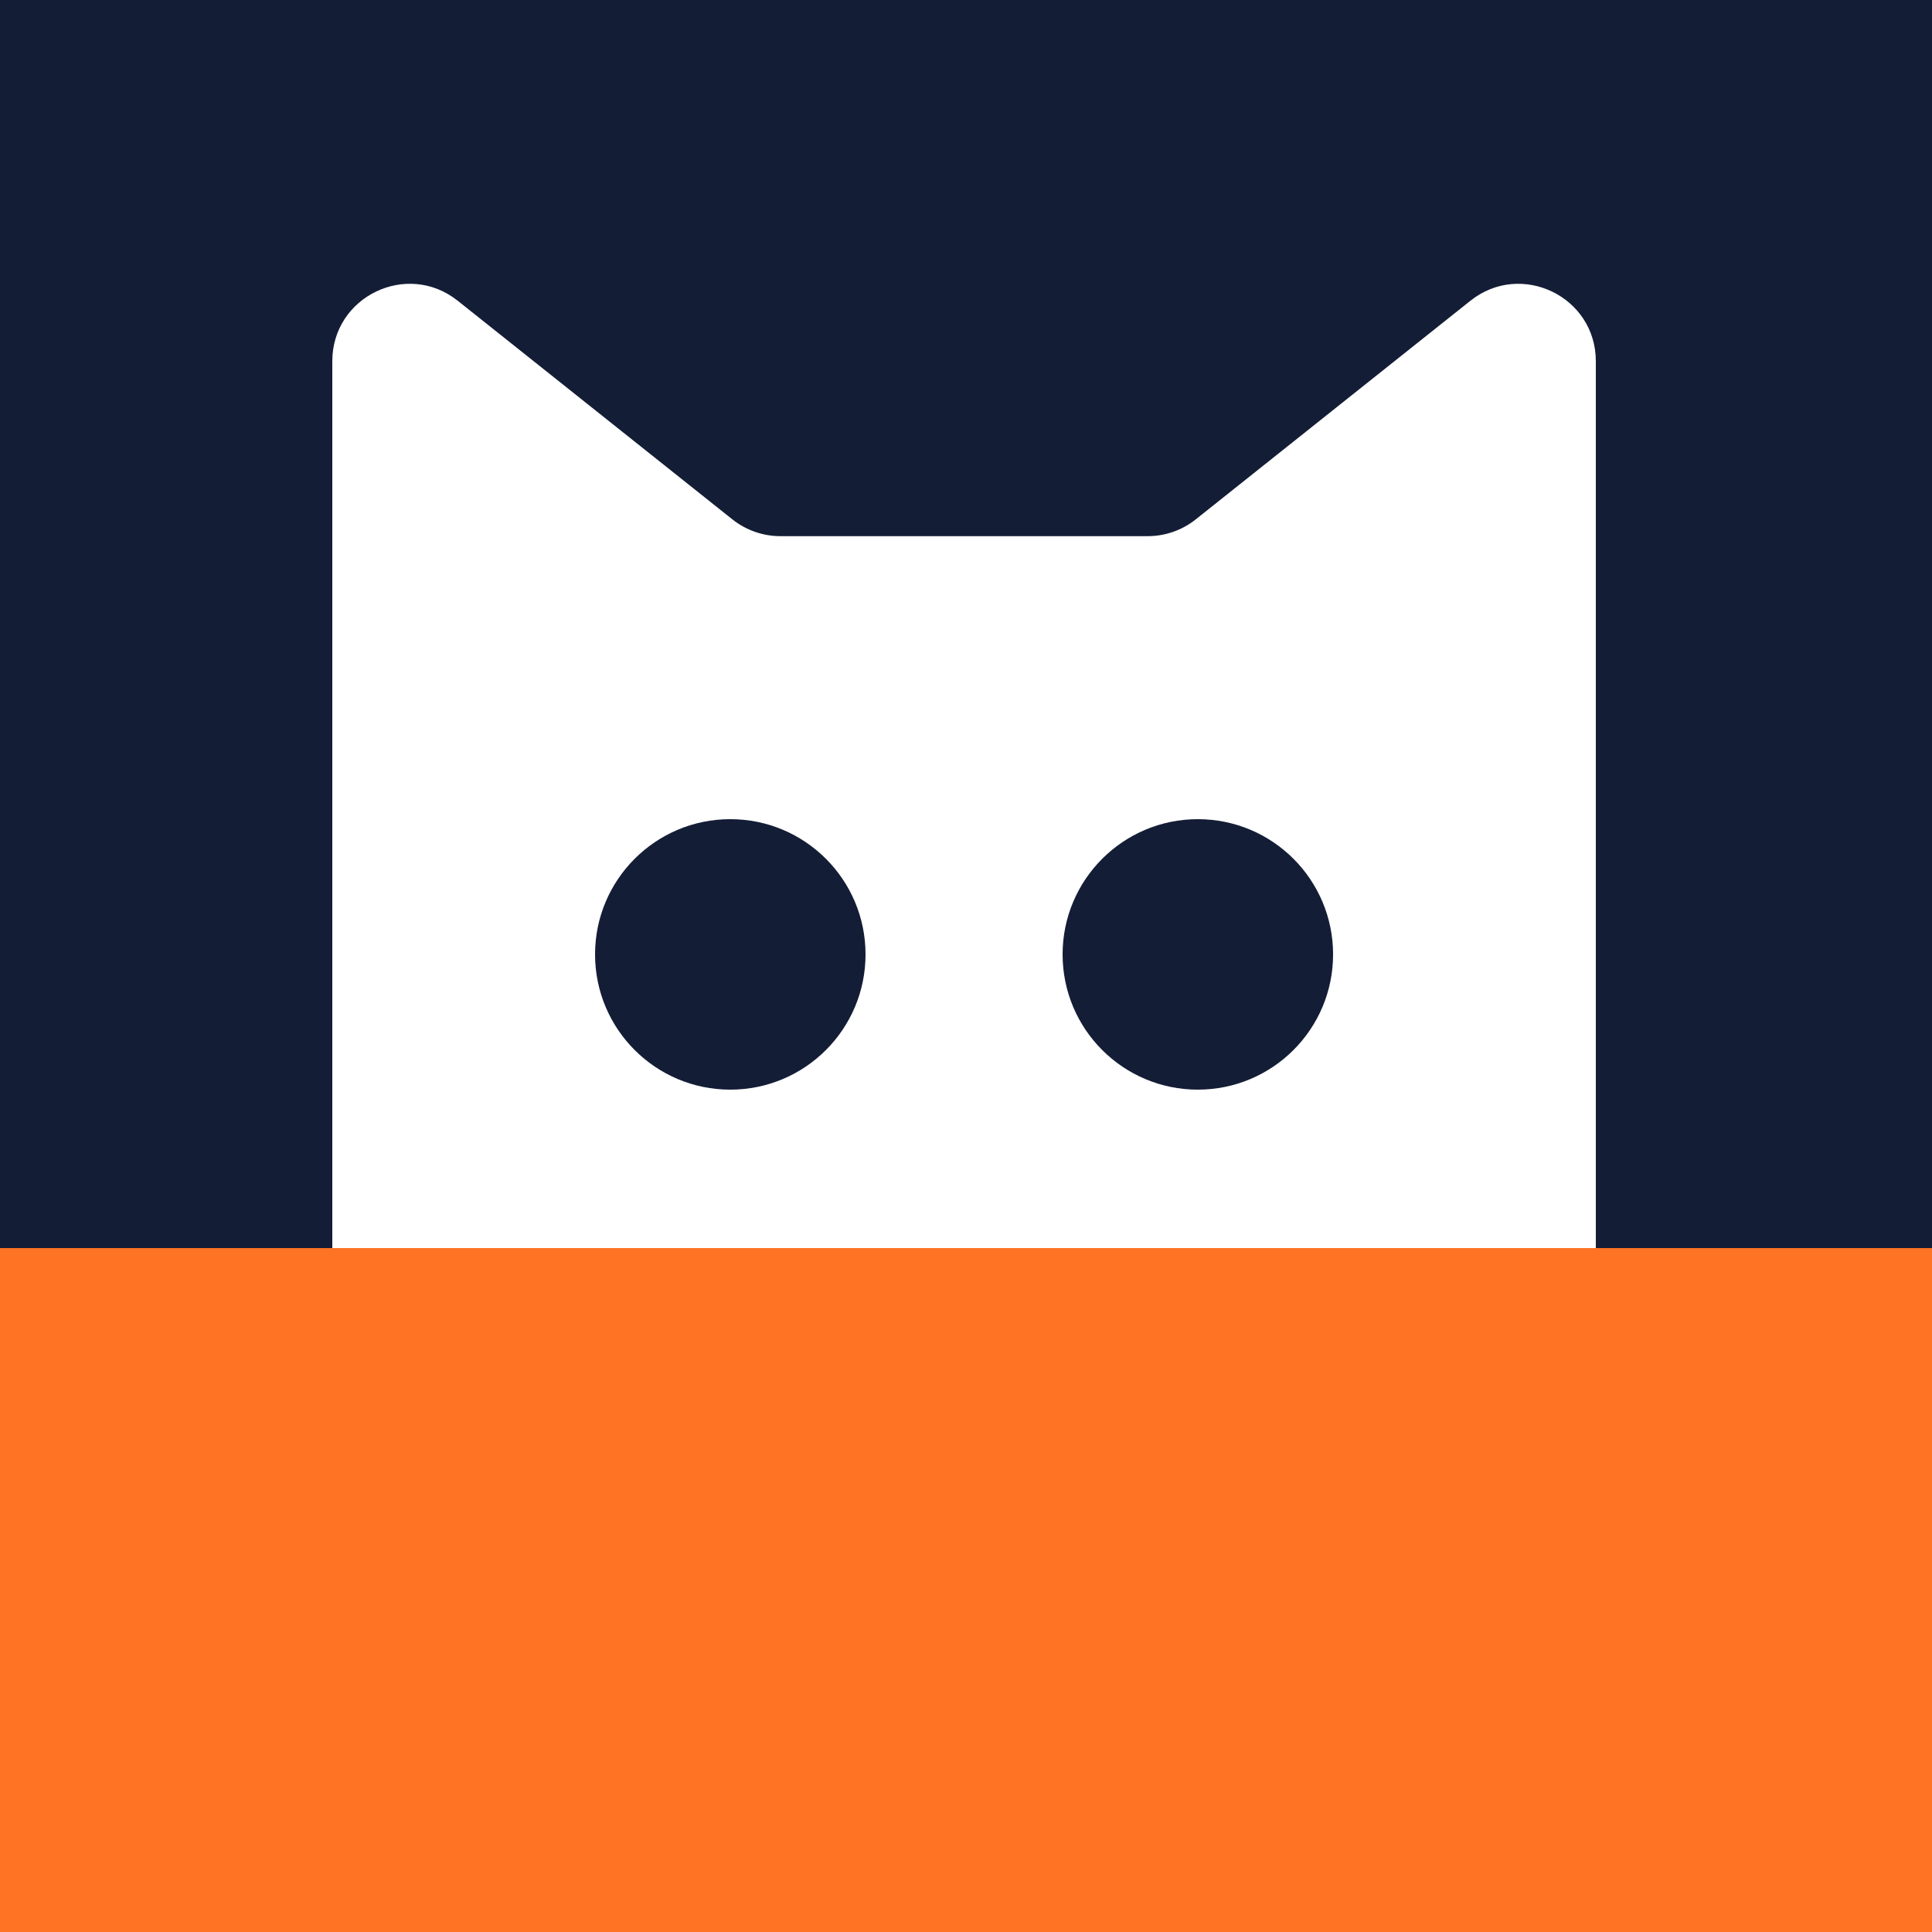 <svg width="500" height="500" viewBox="0 0 500 500" fill="none" xmlns="http://www.w3.org/2000/svg">
<rect width="500" height="500" fill="#141D36"/>
<path d="M309.467 134.408C305.927 137.226 301.537 138.76 297.012 138.76H201.988C197.463 138.76 193.073 137.226 189.533 134.408L118.455 77.833C105.352 67.404 86 76.734 86 93.481V380C86 391.046 94.954 400 106 400H393C404.046 400 413 391.046 413 380V93.481C413 76.734 393.648 67.404 380.545 77.833L309.467 134.408Z" fill="white"/>
<rect y="323" width="500" height="177" fill="#FF7325"/>
<circle cx="189" cy="247" r="35" fill="#141D36"/>
<circle cx="310" cy="247" r="35" fill="#141D36"/>
</svg>
